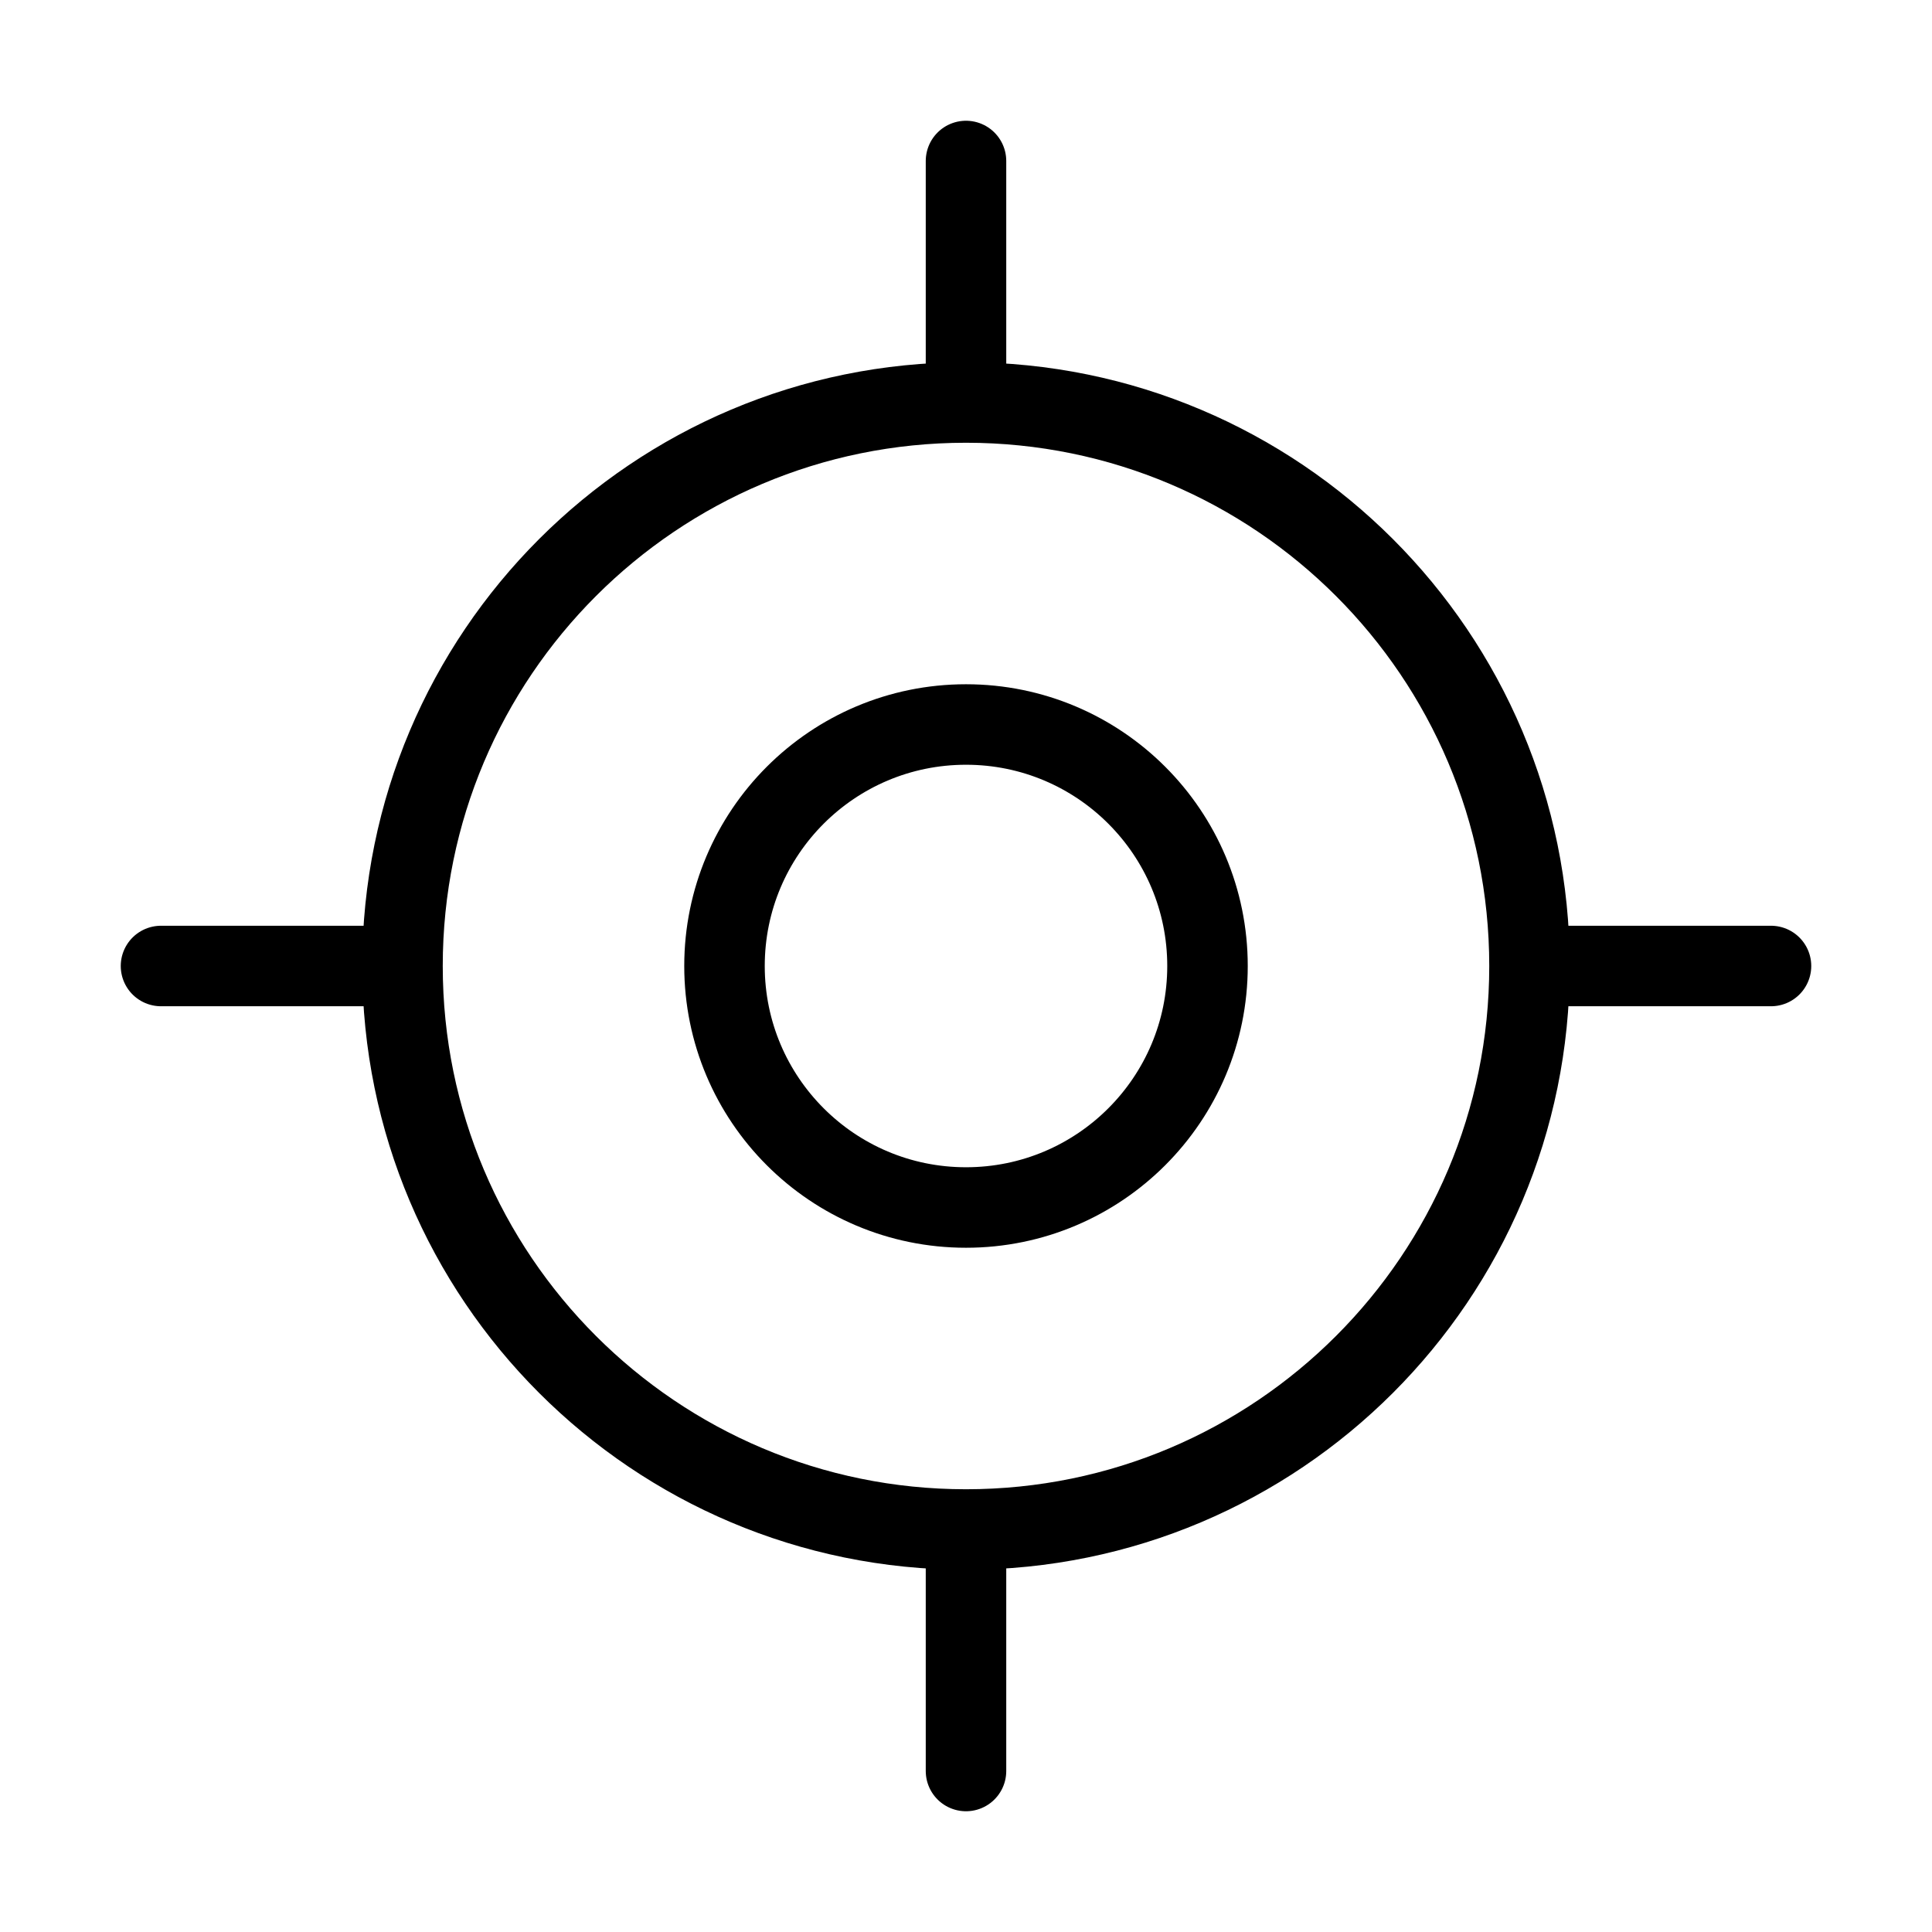 <svg width="24" height="24" viewBox="0 0 24 24" fill="none" xmlns="http://www.w3.org/2000/svg"><path d="M2 12H5M19 12H22M12 2V5M12 19V22M12 19C15.866 19 19 15.866 19 12 19 8.134 15.866 5 12 5 8.134 5 5 8.134 5 12 5 15.866 8.134 19 12 19Z" stroke="currentColor" stroke-linecap="round" stroke-linejoin="round"/><path d="M12 15C13.657 15 15 13.657 15 12C15 10.343 13.657 9 12 9C10.343 9 9 10.343 9 12C9 13.657 10.343 15 12 15Z" stroke="currentColor" stroke-linecap="round" stroke-linejoin="round"/></svg>